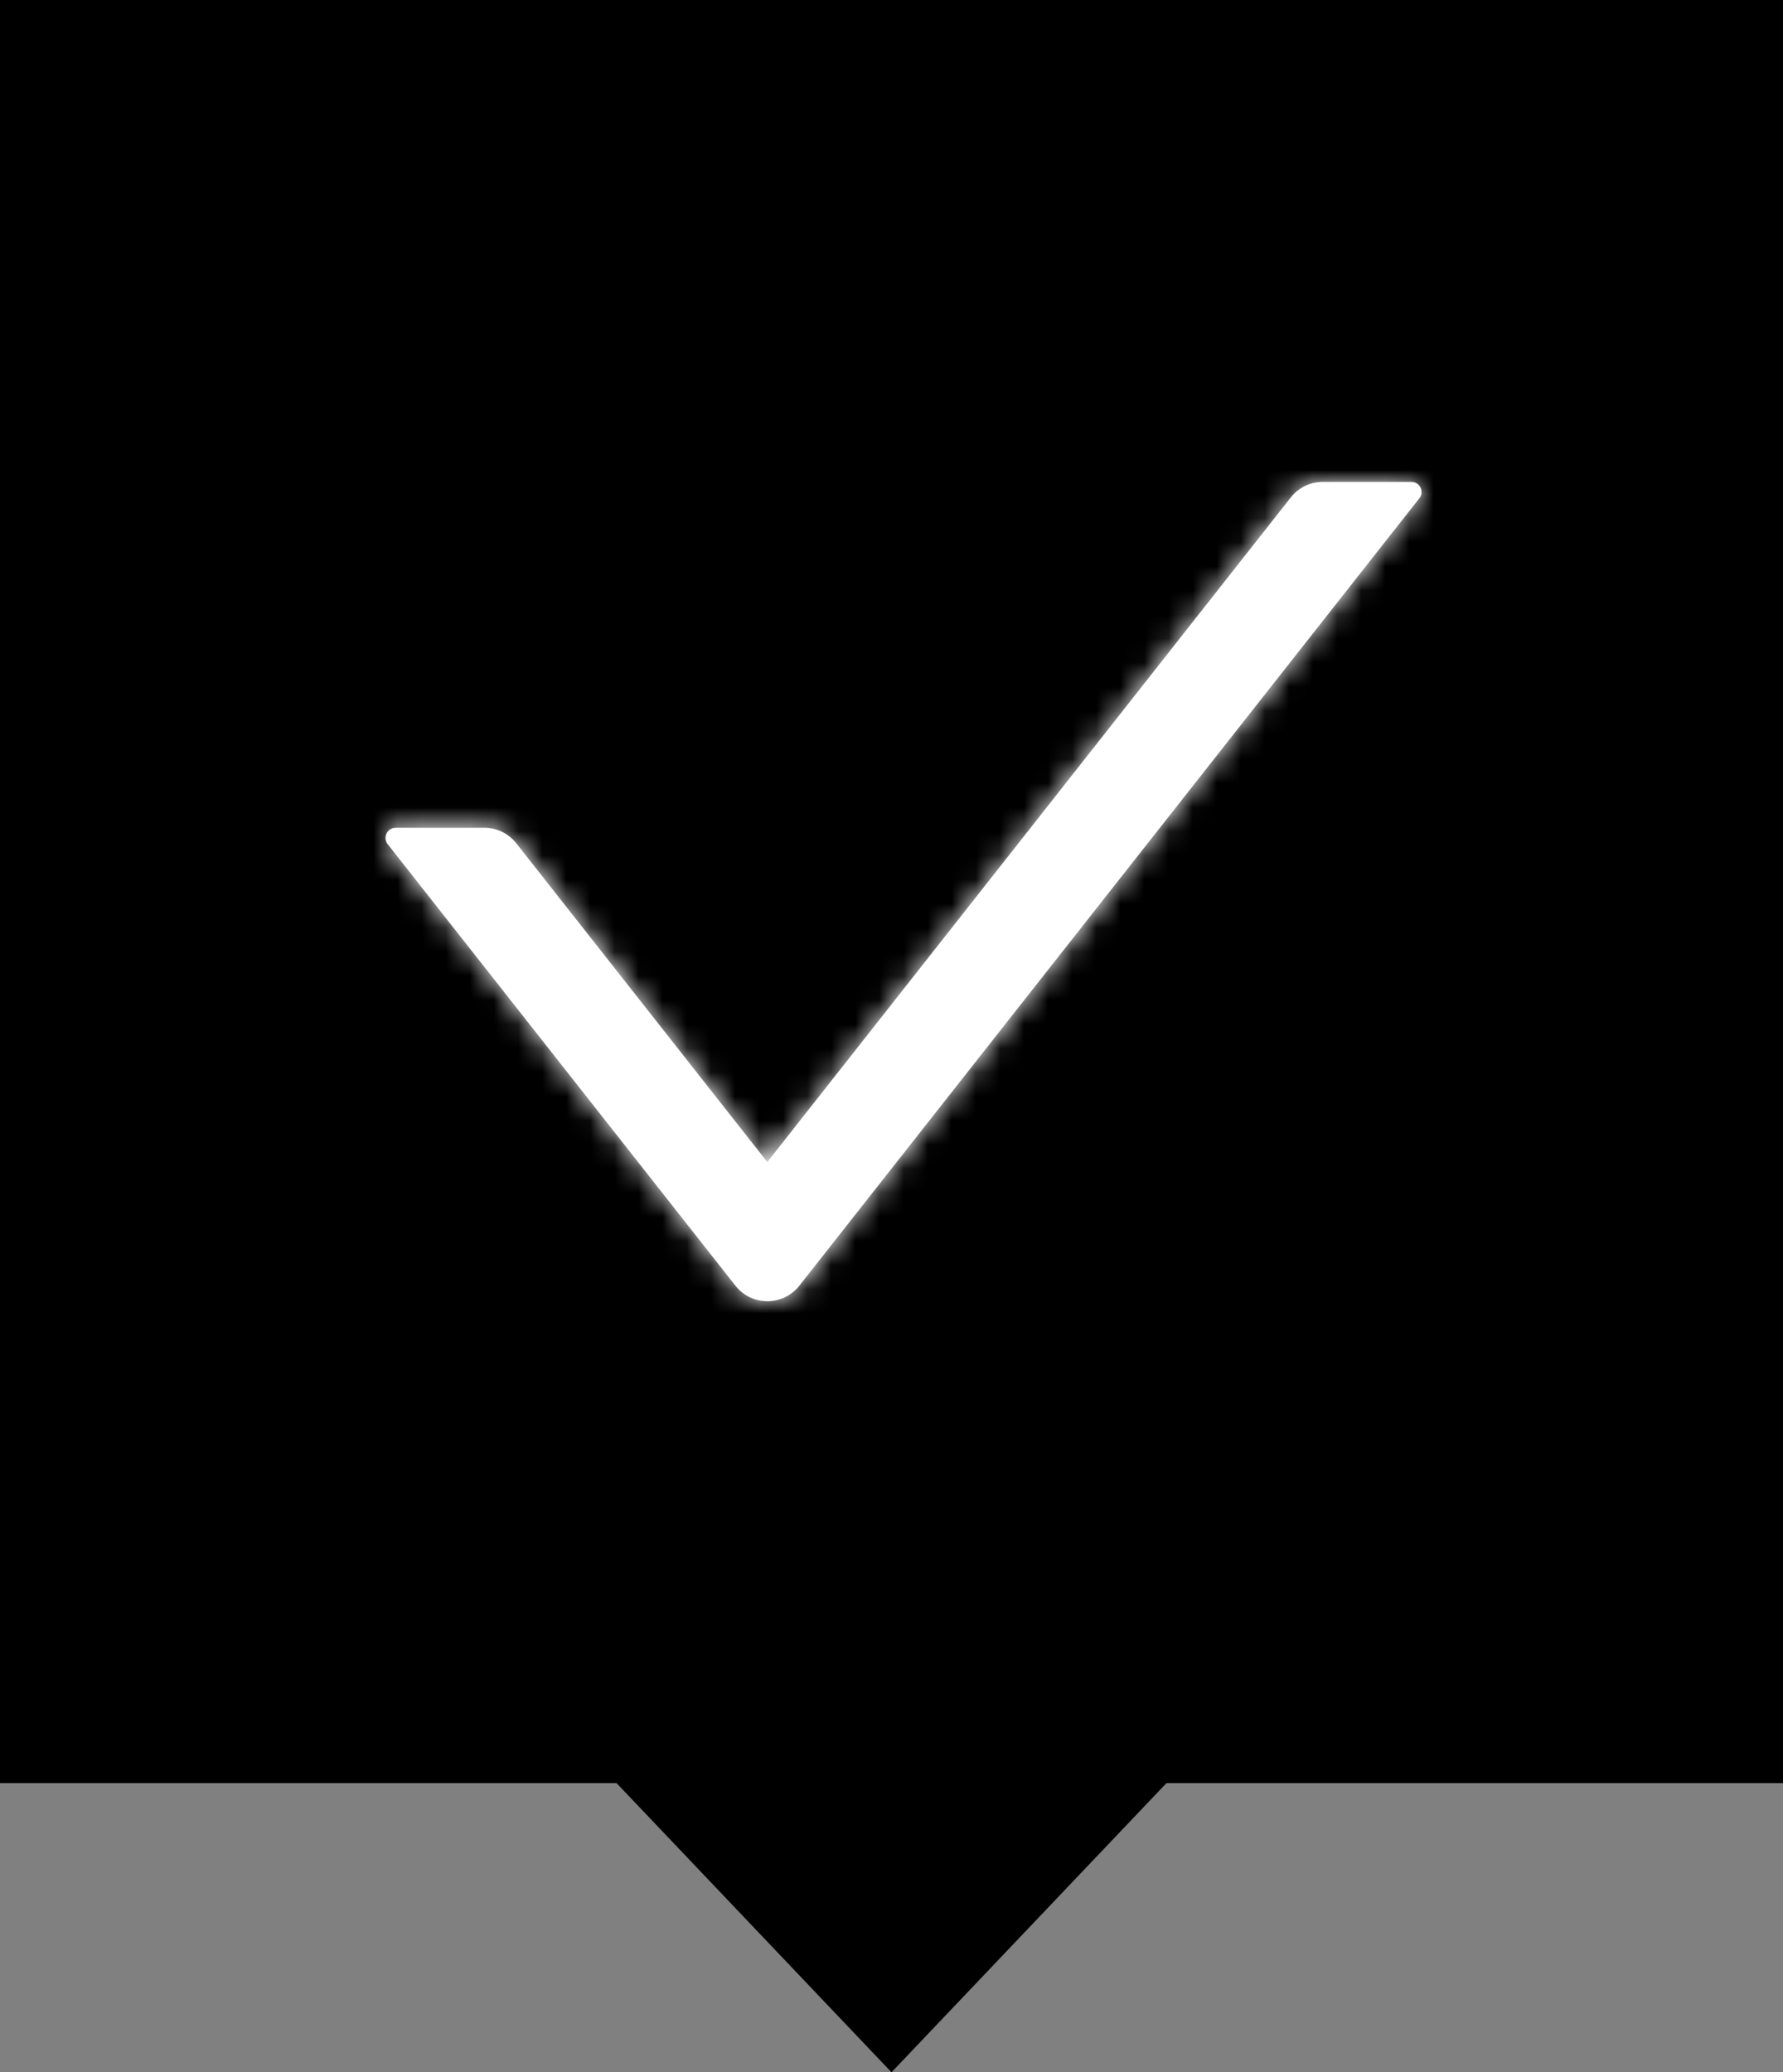 <svg width="74" height="86" viewBox="0 0 74 86" fill="none" xmlns="http://www.w3.org/2000/svg">
<rect x="0" y="0" width="74" height="86" fill="#808080" stroke="none"/>
<g id="Group 4">
<rect id="Rectangle 42" width="74" height="74" fill="black"/>
<path id="Polygon 2" d="M37 86L24.876 73.25L49.124 73.25L37 86Z" fill="black"/>
<g id="Vector">
<mask id="path-3-inside-1_27_9" fill="white">
<path d="M58.578 20H54.894C54.378 20 53.888 20.238 53.572 20.644L31.846 48.225L21.428 34.997C21.271 34.797 21.07 34.635 20.841 34.523C20.612 34.411 20.36 34.353 20.106 34.353H16.422C16.069 34.353 15.874 34.76 16.09 35.034L30.523 53.358C31.198 54.214 32.494 54.214 33.174 53.358L58.91 20.676C59.126 20.407 58.931 20 58.578 20Z"/>
</mask>
<path d="M58.578 20H54.894C54.378 20 53.888 20.238 53.572 20.644L31.846 48.225L21.428 34.997C21.271 34.797 21.07 34.635 20.841 34.523C20.612 34.411 20.36 34.353 20.106 34.353H16.422C16.069 34.353 15.874 34.76 16.09 35.034L30.523 53.358C31.198 54.214 32.494 54.214 33.174 53.358L58.91 20.676C59.126 20.407 58.931 20 58.578 20Z" fill="white"/>
<path d="M53.572 20.644L74.782 37.351L74.834 37.285L74.886 37.218L53.572 20.644ZM31.846 48.225L10.634 64.93L31.844 91.862L53.056 64.933L31.846 48.225ZM21.428 34.997L0.2 51.681L0.208 51.692L0.216 51.702L21.428 34.997ZM20.106 34.353L20.139 7.353L20.122 7.353H20.106V34.353ZM16.09 35.034L-5.129 51.729L-5.125 51.735L-5.12 51.741L16.09 35.034ZM30.523 53.358L9.313 70.065L9.321 70.075L30.523 53.358ZM33.174 53.358L54.313 70.155L54.35 70.109L54.386 70.062L33.174 53.358ZM58.91 20.676L37.849 3.781L37.772 3.876L37.697 3.972L58.91 20.676ZM58.578 -7H54.894V47H58.578V-7ZM54.894 -7C46.131 -7 37.741 -2.982 32.257 4.071L74.886 37.218C70.035 43.458 62.625 47 54.894 47V-7ZM32.361 3.937L10.636 31.518L53.056 64.933L74.782 37.351L32.361 3.937ZM53.058 31.521L42.64 18.292L0.216 51.702L10.634 64.93L53.058 31.521ZM42.657 18.313C39.98 14.908 36.565 12.15 32.664 10.25L9.017 58.797C5.575 57.12 2.561 54.686 0.2 51.681L42.657 18.313ZM32.664 10.25C28.764 8.35 24.481 7.358 20.139 7.353L20.073 61.353C16.24 61.348 12.46 60.473 9.017 58.797L32.664 10.25ZM20.106 7.353H16.422V61.353H20.106V7.353ZM16.422 7.353C-6.551 7.353 -19.23 33.807 -5.129 51.729L37.31 18.339C50.979 35.712 38.69 61.353 16.422 61.353V7.353ZM-5.12 51.741L9.313 70.065L51.734 36.652L37.301 18.328L-5.12 51.741ZM9.321 70.075C20.847 84.695 42.866 84.562 54.313 70.155L12.035 36.562C22.122 23.866 41.548 23.733 51.726 36.642L9.321 70.075ZM54.386 70.062L80.122 37.38L37.697 3.972L11.961 36.654L54.386 70.062ZM79.97 37.571C94.657 19.263 81.117 -7 58.578 -7V47C36.744 47 23.595 21.55 37.849 3.781L79.97 37.571Z" fill="white" mask="url(#path-3-inside-1_27_9)"/>
</g>
</g>
</svg>

